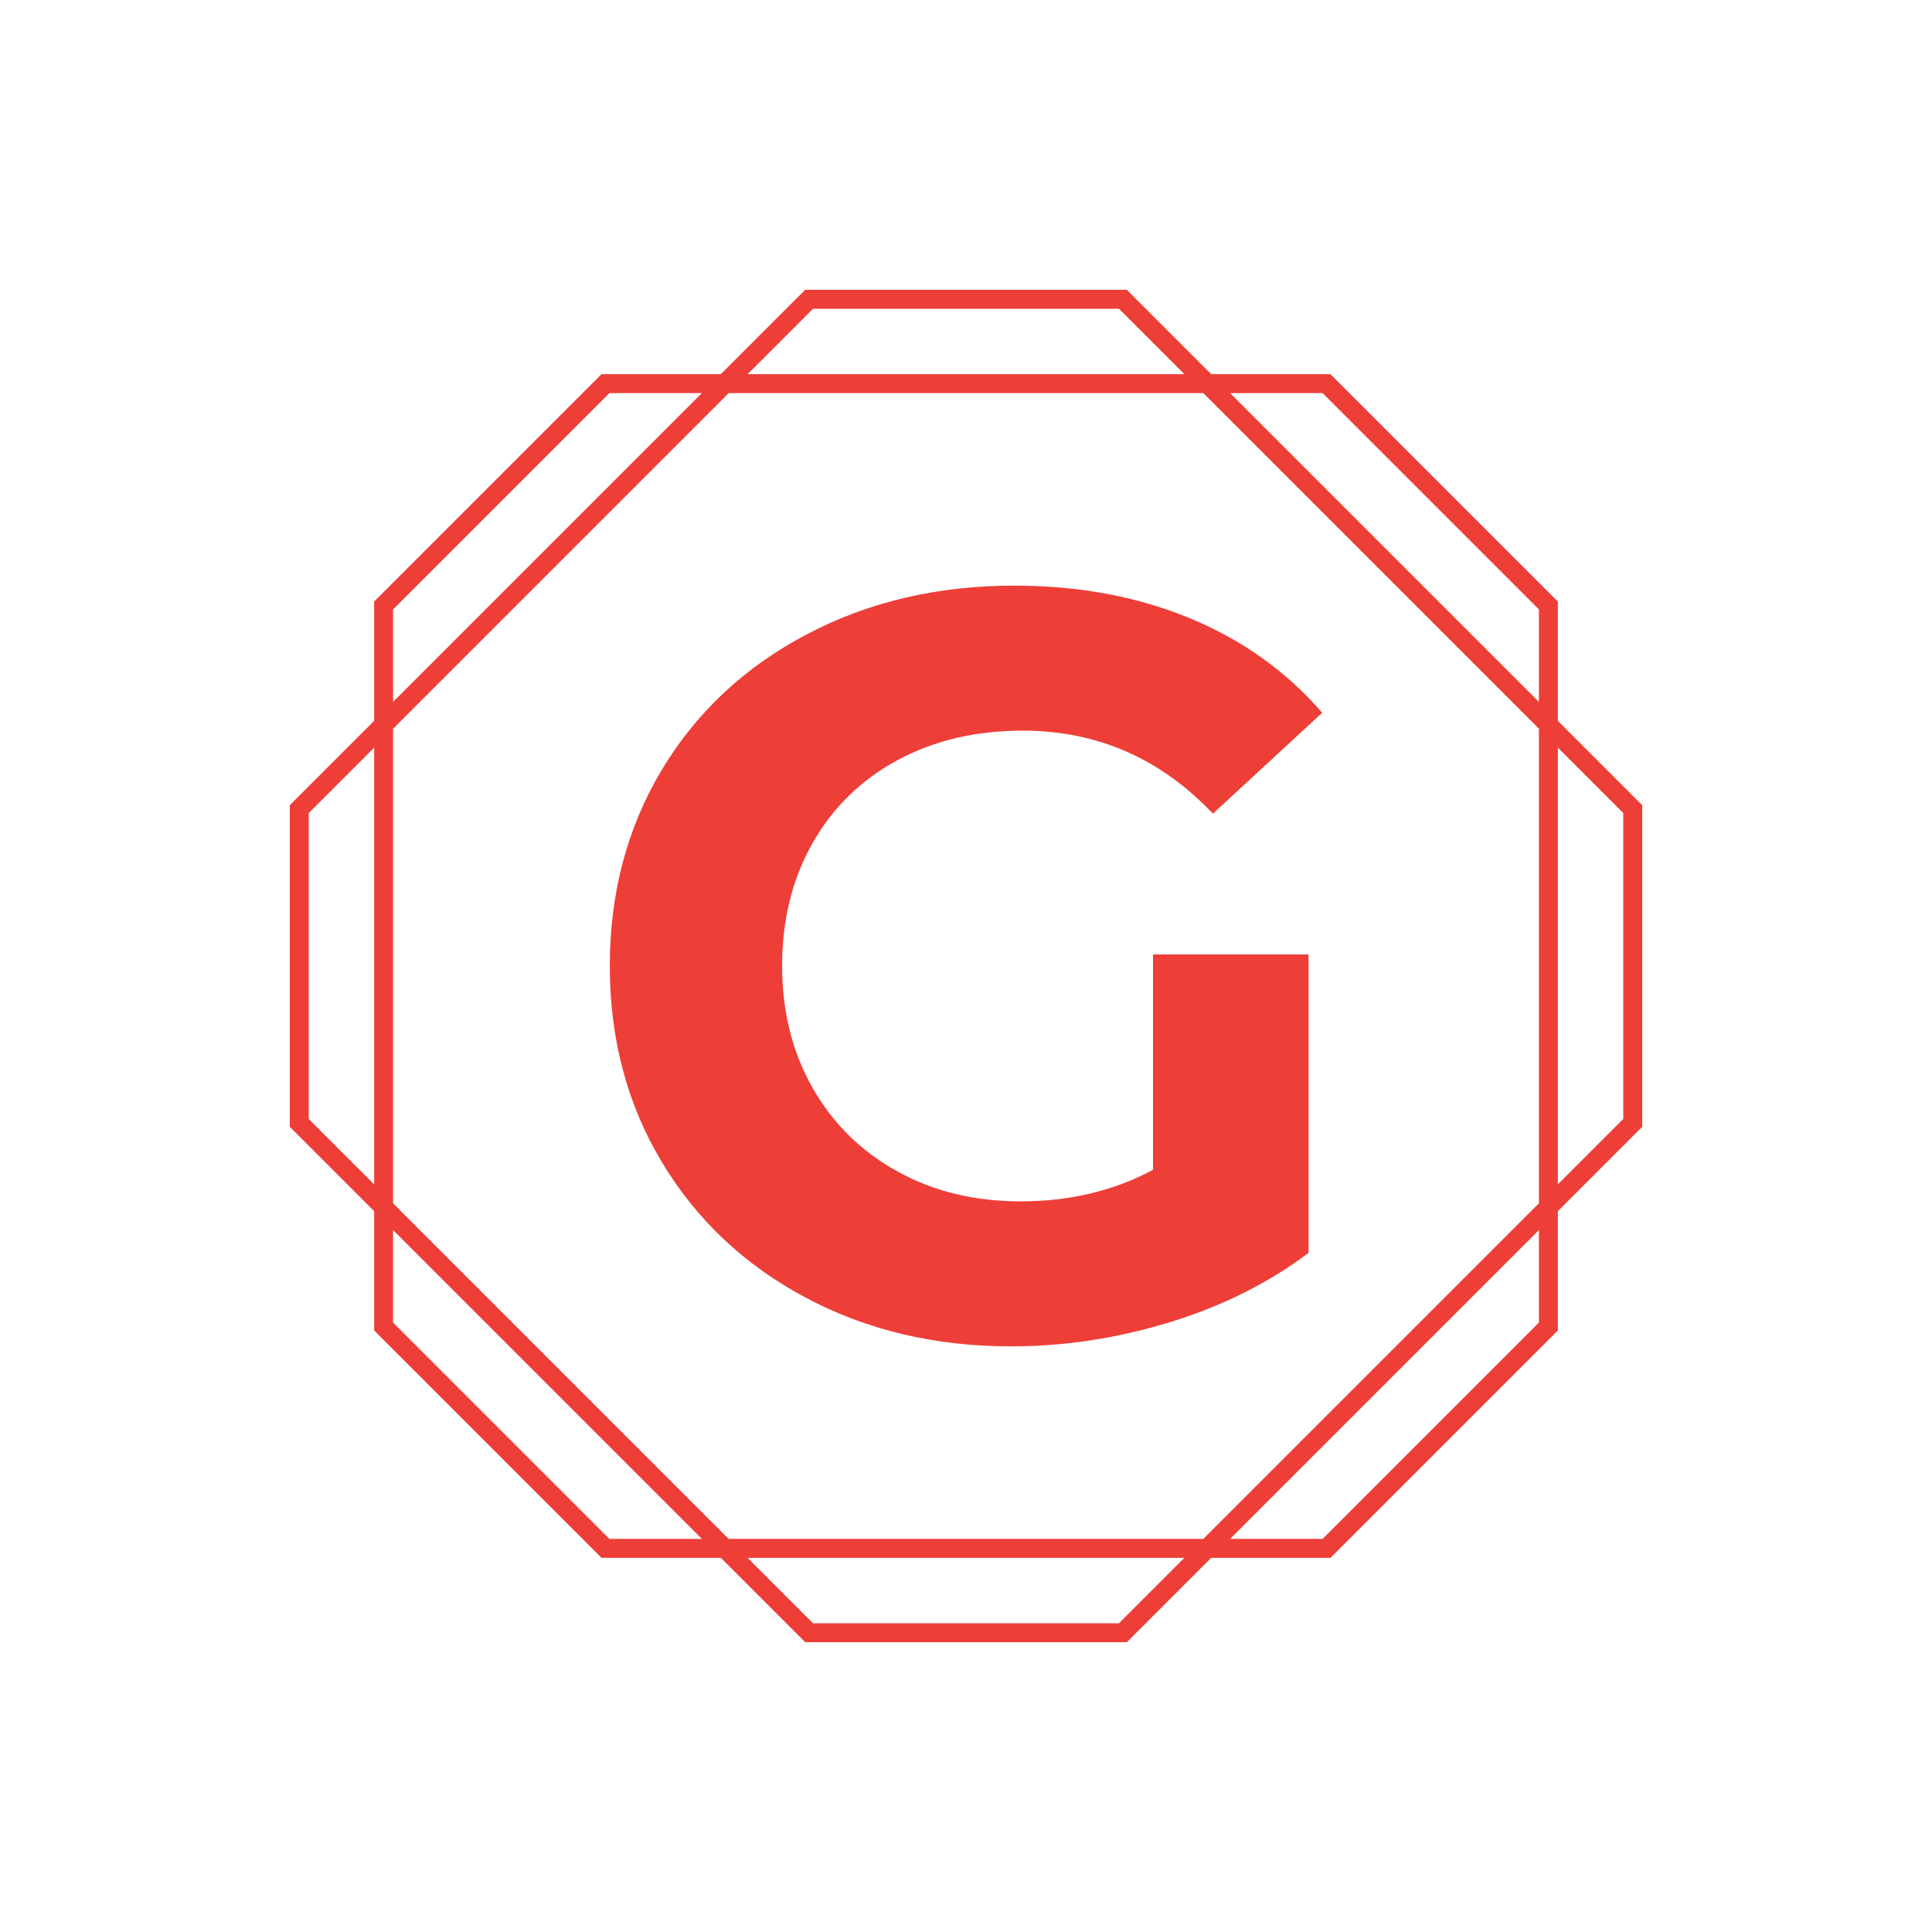 <svg xmlns="http://www.w3.org/2000/svg" version="1.1" xmlns:xlink="http://www.w3.org/1999/xlink" xmlns:svgjs="http://svgjs.dev/svgjs" width="1000" height="1000" viewBox="0 0 1000 1000"><rect width="1000" height="1000" fill="#ffffff"></rect><g transform="matrix(0.7,0,0,0.7,150,106.25)"><svg viewBox="0 0 320 360" data-background-color="#ffffff" preserveAspectRatio="xMidYMid meet" height="1125" width="1000" xmlns="http://www.w3.org/2000/svg" xmlns:xlink="http://www.w3.org/1999/xlink"><g id="tight-bounds" transform="matrix(1,0,0,1,0,0)"><svg viewBox="0 0 320 360" height="360" width="320"><g><svg></svg></g><g><svg viewBox="0 0 320 360" height="360" width="320"><g><path xmlns="http://www.w3.org/2000/svg" d="M320 141.95l-19.957-19.957v-28.224l-53.812-53.812h-28.223l-19.958-19.957h-76.1l-19.957 19.957h-28.224l-53.812 53.812v28.224l-19.957 19.957v76.104l19.957 19.958v28.223l53.816 53.808h28.224l19.957 19.957h76.104l19.958-19.957h28.223l53.812-53.812v-28.224l19.949-19.957zM244.374 44.437l51.189 51.189v21.887l-73.076-73.076zM295.563 123.849v112.306l-79.408 79.408h-112.306l-79.412-79.412v-112.302l79.412-79.412h112.306zM123.807 24.48h72.39l15.478 15.477h-103.346zM24.437 95.626l51.189-51.189h21.887l-73.076 73.076zM4.484 216.197v-72.394l15.477-15.478v103.342zM75.626 315.563l-51.189-51.189v-21.887l73.076 73.076zM196.197 335.52h-72.39l-15.478-15.477h103.342zM295.563 264.374l-51.189 51.189h-21.887l73.076-73.076zM315.52 216.197l-15.477 15.478v-103.346l15.477 15.478z" fill="#ee3e38" fill-rule="nonzero" stroke="none" stroke-width="1" stroke-linecap="butt" stroke-linejoin="miter" stroke-miterlimit="10" stroke-dasharray="" stroke-dashoffset="0" font-family="none" font-weight="none" font-size="none" text-anchor="none" style="mix-blend-mode: normal" data-fill-palette-color="tertiary"></path></g><g transform="matrix(1,0,0,1,75.718,90)"><svg viewBox="0 0 168.564 180" height="180" width="168.564"><g><svg viewBox="0 0 168.564 180" height="180" width="168.564"><g><svg viewBox="0 0 168.564 180" height="180" width="168.564"><g><svg viewBox="0 0 168.564 180" height="180" width="168.564"><g><svg viewBox="0 0 168.564 180" height="180" width="168.564"><g><svg viewBox="0 0 168.564 180" height="180" width="168.564"><g transform="matrix(1,0,0,1,0,0)"><svg width="168.564" viewBox="1.95 -35.6 33.9 36.2" height="180" data-palette-color="#ee3e38"><path d="M27.8-7.8L27.8-18.05 35.2-18.05 35.2-3.85Q32.35-1.7 28.6-0.55 24.85 0.6 21.05 0.6L21.05 0.6Q15.6 0.6 11.25-1.73 6.9-4.05 4.42-8.18 1.95-12.3 1.95-17.5L1.95-17.5Q1.95-22.7 4.42-26.83 6.9-30.95 11.3-33.27 15.7-35.6 21.2-35.6L21.2-35.6Q25.8-35.6 29.55-34.05 33.3-32.5 35.85-29.55L35.85-29.55 30.65-24.75Q26.9-28.7 21.6-28.7L21.6-28.7Q18.25-28.7 15.65-27.3 13.05-25.9 11.6-23.35 10.15-20.8 10.15-17.5L10.15-17.5Q10.15-14.25 11.6-11.7 13.05-9.15 15.63-7.73 18.2-6.3 21.5-6.3L21.5-6.3Q25-6.3 27.8-7.8L27.8-7.8Z" opacity="1" transform="matrix(1,0,0,1,0,0)" fill="#ee3e38" class="undefined-text-0" data-fill-palette-color="primary" id="text-0"></path></svg></g></svg></g></svg></g></svg></g><g></g></svg></g></svg></g></svg></g></svg></g><defs></defs></svg><rect width="320" height="360" fill="none" stroke="none" visibility="hidden"></rect></g></svg></g></svg>